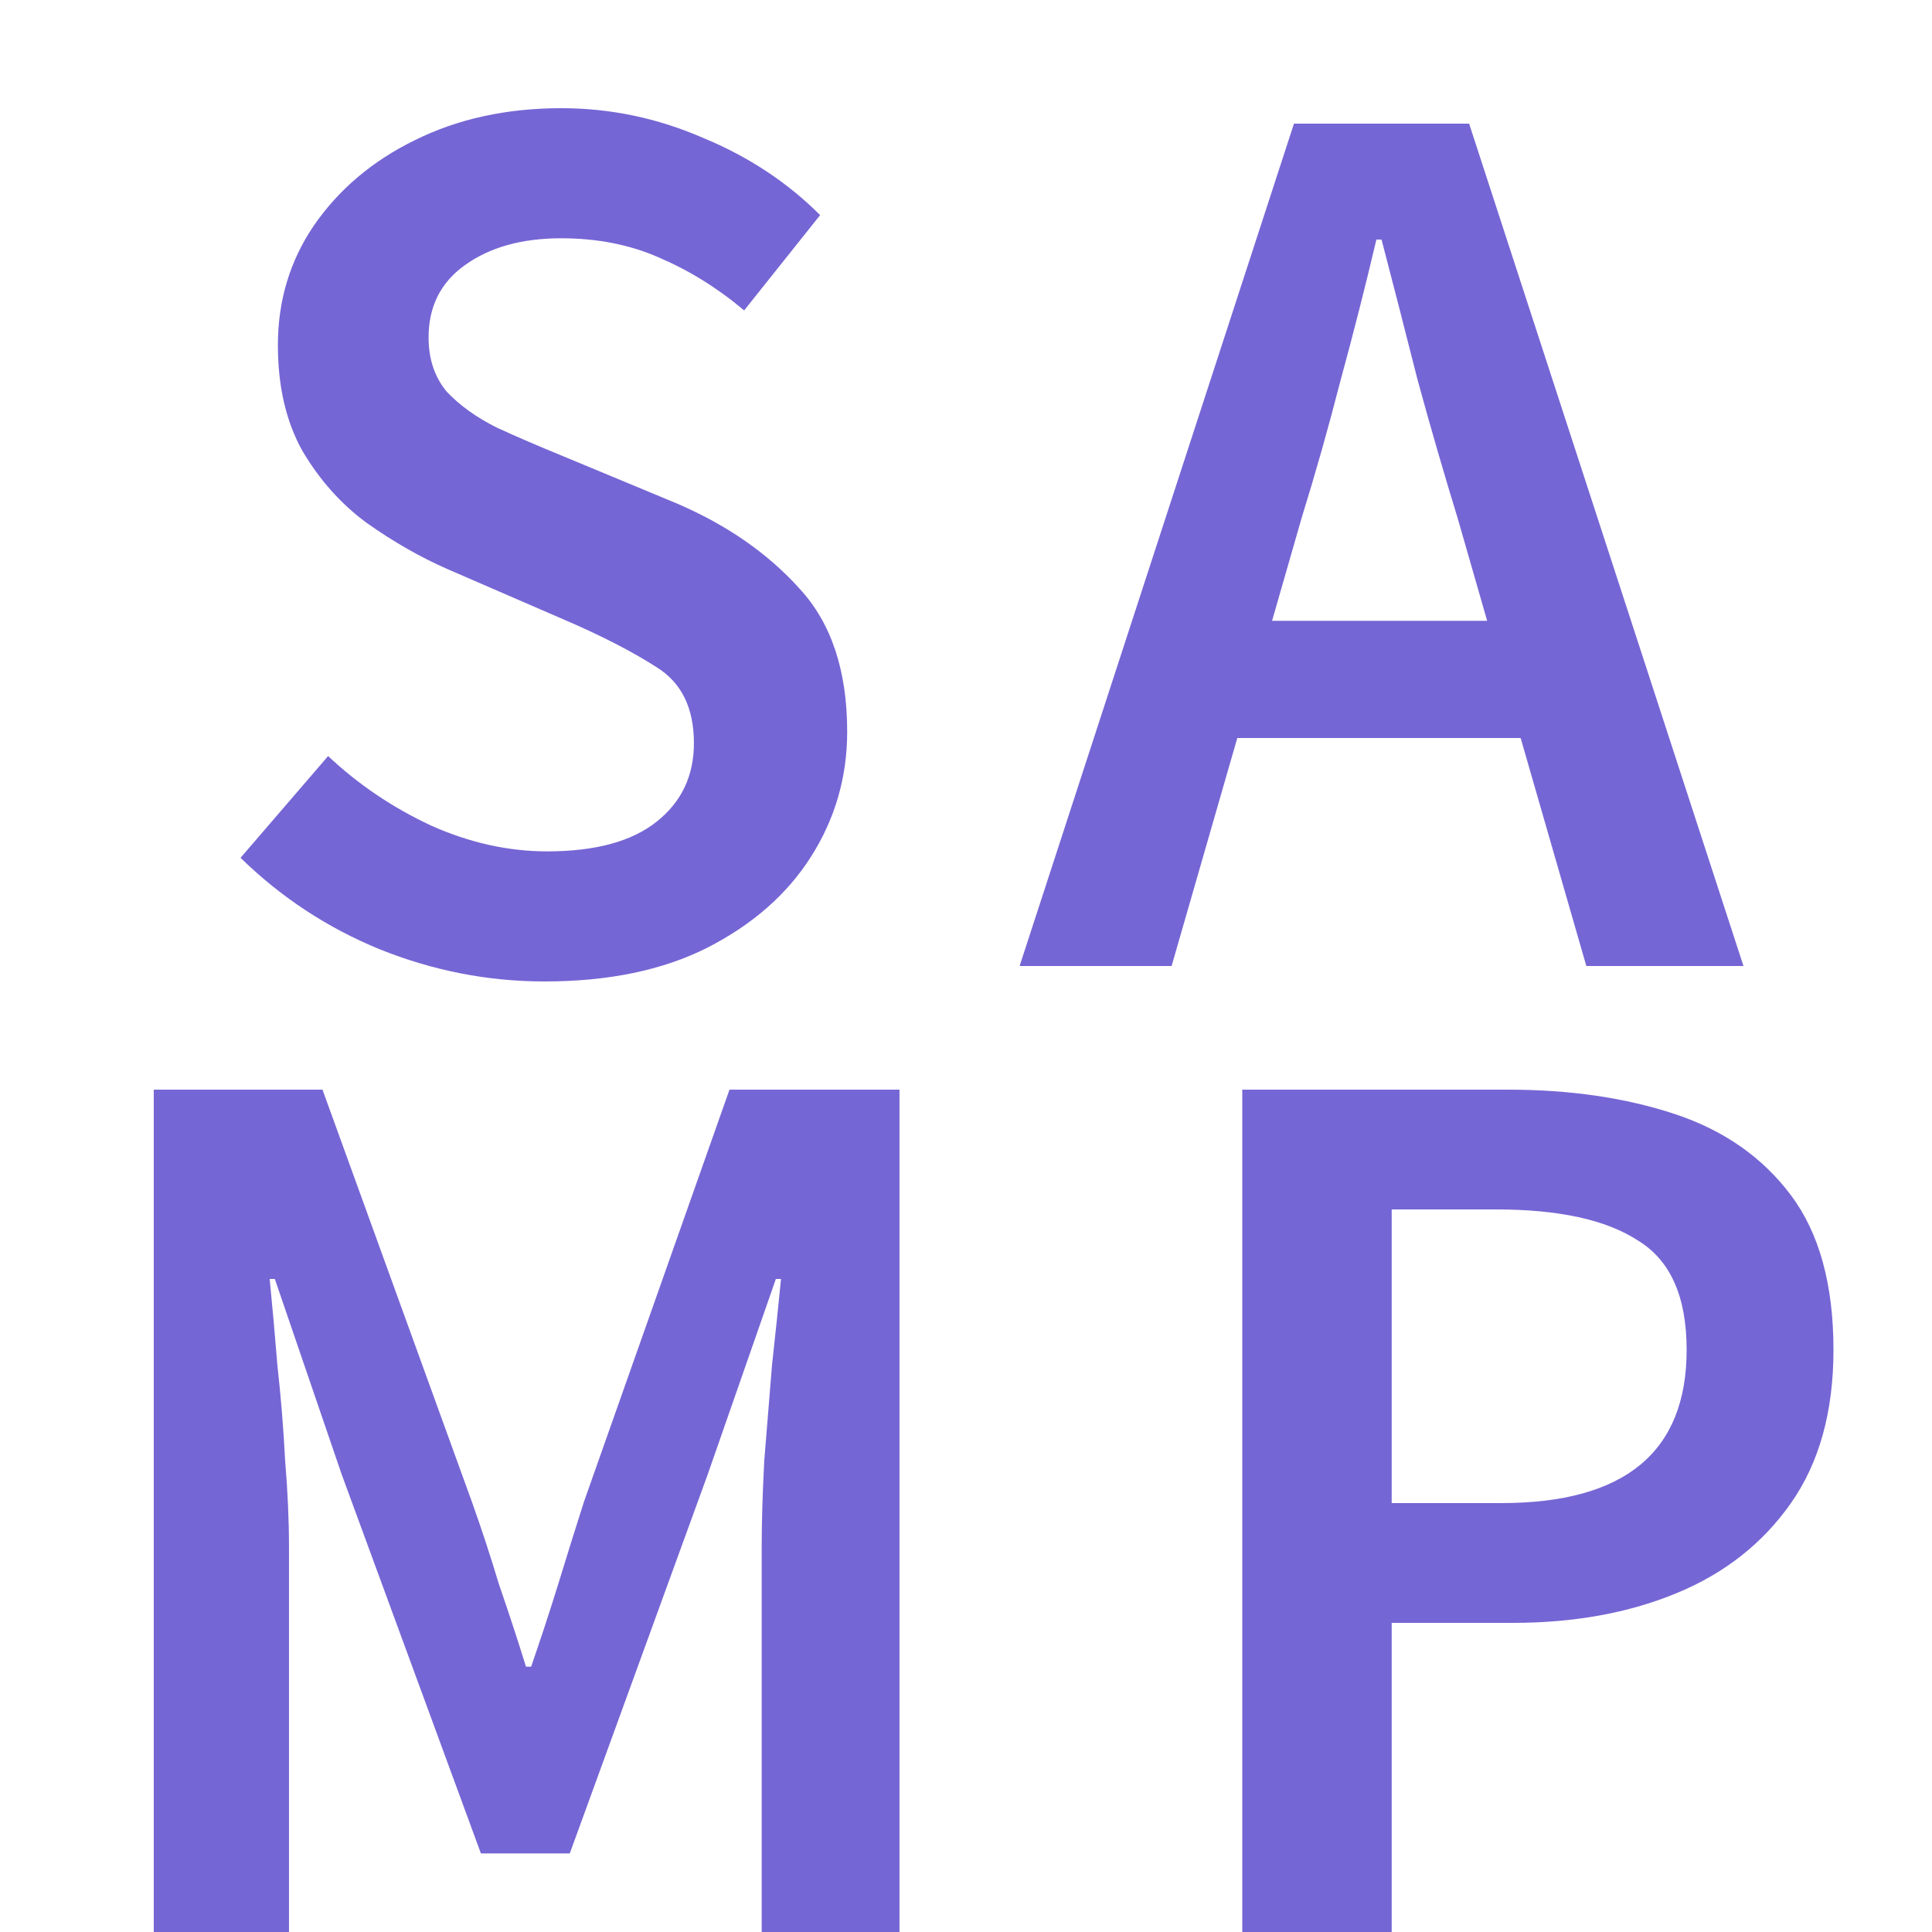 <svg width="12" height="12" viewBox="0 0 12 12" fill="none" xmlns="http://www.w3.org/2000/svg">
<path d="M3.382 6.096C3.03 6.096 2.689 6.029 2.358 5.896C2.033 5.763 1.745 5.573 1.494 5.328L2.038 4.696C2.225 4.872 2.438 5.016 2.678 5.128C2.918 5.235 3.158 5.288 3.398 5.288C3.697 5.288 3.923 5.227 4.078 5.104C4.233 4.981 4.31 4.819 4.31 4.616C4.31 4.397 4.233 4.24 4.078 4.144C3.929 4.048 3.737 3.949 3.502 3.848L2.782 3.536C2.611 3.461 2.443 3.365 2.278 3.248C2.118 3.131 1.985 2.981 1.878 2.8C1.777 2.619 1.726 2.4 1.726 2.144C1.726 1.867 1.801 1.619 1.95 1.4C2.105 1.176 2.313 1 2.574 0.872C2.841 0.739 3.145 0.672 3.486 0.672C3.79 0.672 4.083 0.733 4.366 0.856C4.649 0.973 4.891 1.133 5.094 1.336L4.622 1.928C4.457 1.789 4.281 1.68 4.094 1.6C3.913 1.52 3.71 1.48 3.486 1.48C3.241 1.48 3.041 1.536 2.886 1.648C2.737 1.755 2.662 1.904 2.662 2.096C2.662 2.229 2.699 2.341 2.774 2.432C2.854 2.517 2.958 2.592 3.086 2.656C3.214 2.715 3.35 2.773 3.494 2.832L4.206 3.128C4.515 3.261 4.769 3.437 4.966 3.656C5.163 3.869 5.262 4.165 5.262 4.544C5.262 4.827 5.187 5.085 5.038 5.32C4.889 5.555 4.673 5.744 4.39 5.888C4.113 6.027 3.777 6.096 3.382 6.096ZM8.085 3.216L7.901 3.856H9.237L9.053 3.216C8.968 2.939 8.885 2.653 8.805 2.36C8.731 2.067 8.656 1.776 8.581 1.488H8.549C8.48 1.781 8.405 2.075 8.325 2.368C8.251 2.656 8.171 2.939 8.085 3.216ZM6.333 6L8.037 0.768H9.125L10.829 6H9.853L9.445 4.584H7.685L7.277 6H6.333ZM0.955 12V6.768H2.003L2.931 9.328C2.99 9.493 3.046 9.664 3.099 9.84C3.158 10.011 3.214 10.181 3.267 10.352H3.299C3.358 10.181 3.414 10.011 3.467 9.84C3.521 9.664 3.574 9.493 3.627 9.328L4.531 6.768H5.587V12H4.731V9.608C4.731 9.443 4.737 9.264 4.747 9.072C4.763 8.875 4.779 8.677 4.795 8.48C4.817 8.283 4.835 8.104 4.851 7.944H4.819L4.395 9.16L3.539 11.512H2.987L2.123 9.16L1.707 7.944H1.675C1.691 8.104 1.707 8.283 1.723 8.48C1.745 8.677 1.761 8.875 1.771 9.072C1.787 9.264 1.795 9.443 1.795 9.608V12H0.955ZM7.716 12V6.768H9.364C9.754 6.768 10.1 6.819 10.404 6.92C10.708 7.021 10.948 7.189 11.124 7.424C11.3 7.659 11.388 7.979 11.388 8.384C11.388 8.768 11.3 9.085 11.124 9.336C10.948 9.587 10.711 9.773 10.412 9.896C10.114 10.019 9.775 10.08 9.396 10.08H8.644V12H7.716ZM8.644 9.336H9.324C10.092 9.336 10.476 9.019 10.476 8.384C10.476 8.053 10.375 7.827 10.172 7.704C9.975 7.576 9.682 7.512 9.292 7.512H8.644V9.336Z" fill="#7566D5"/>
</svg>
